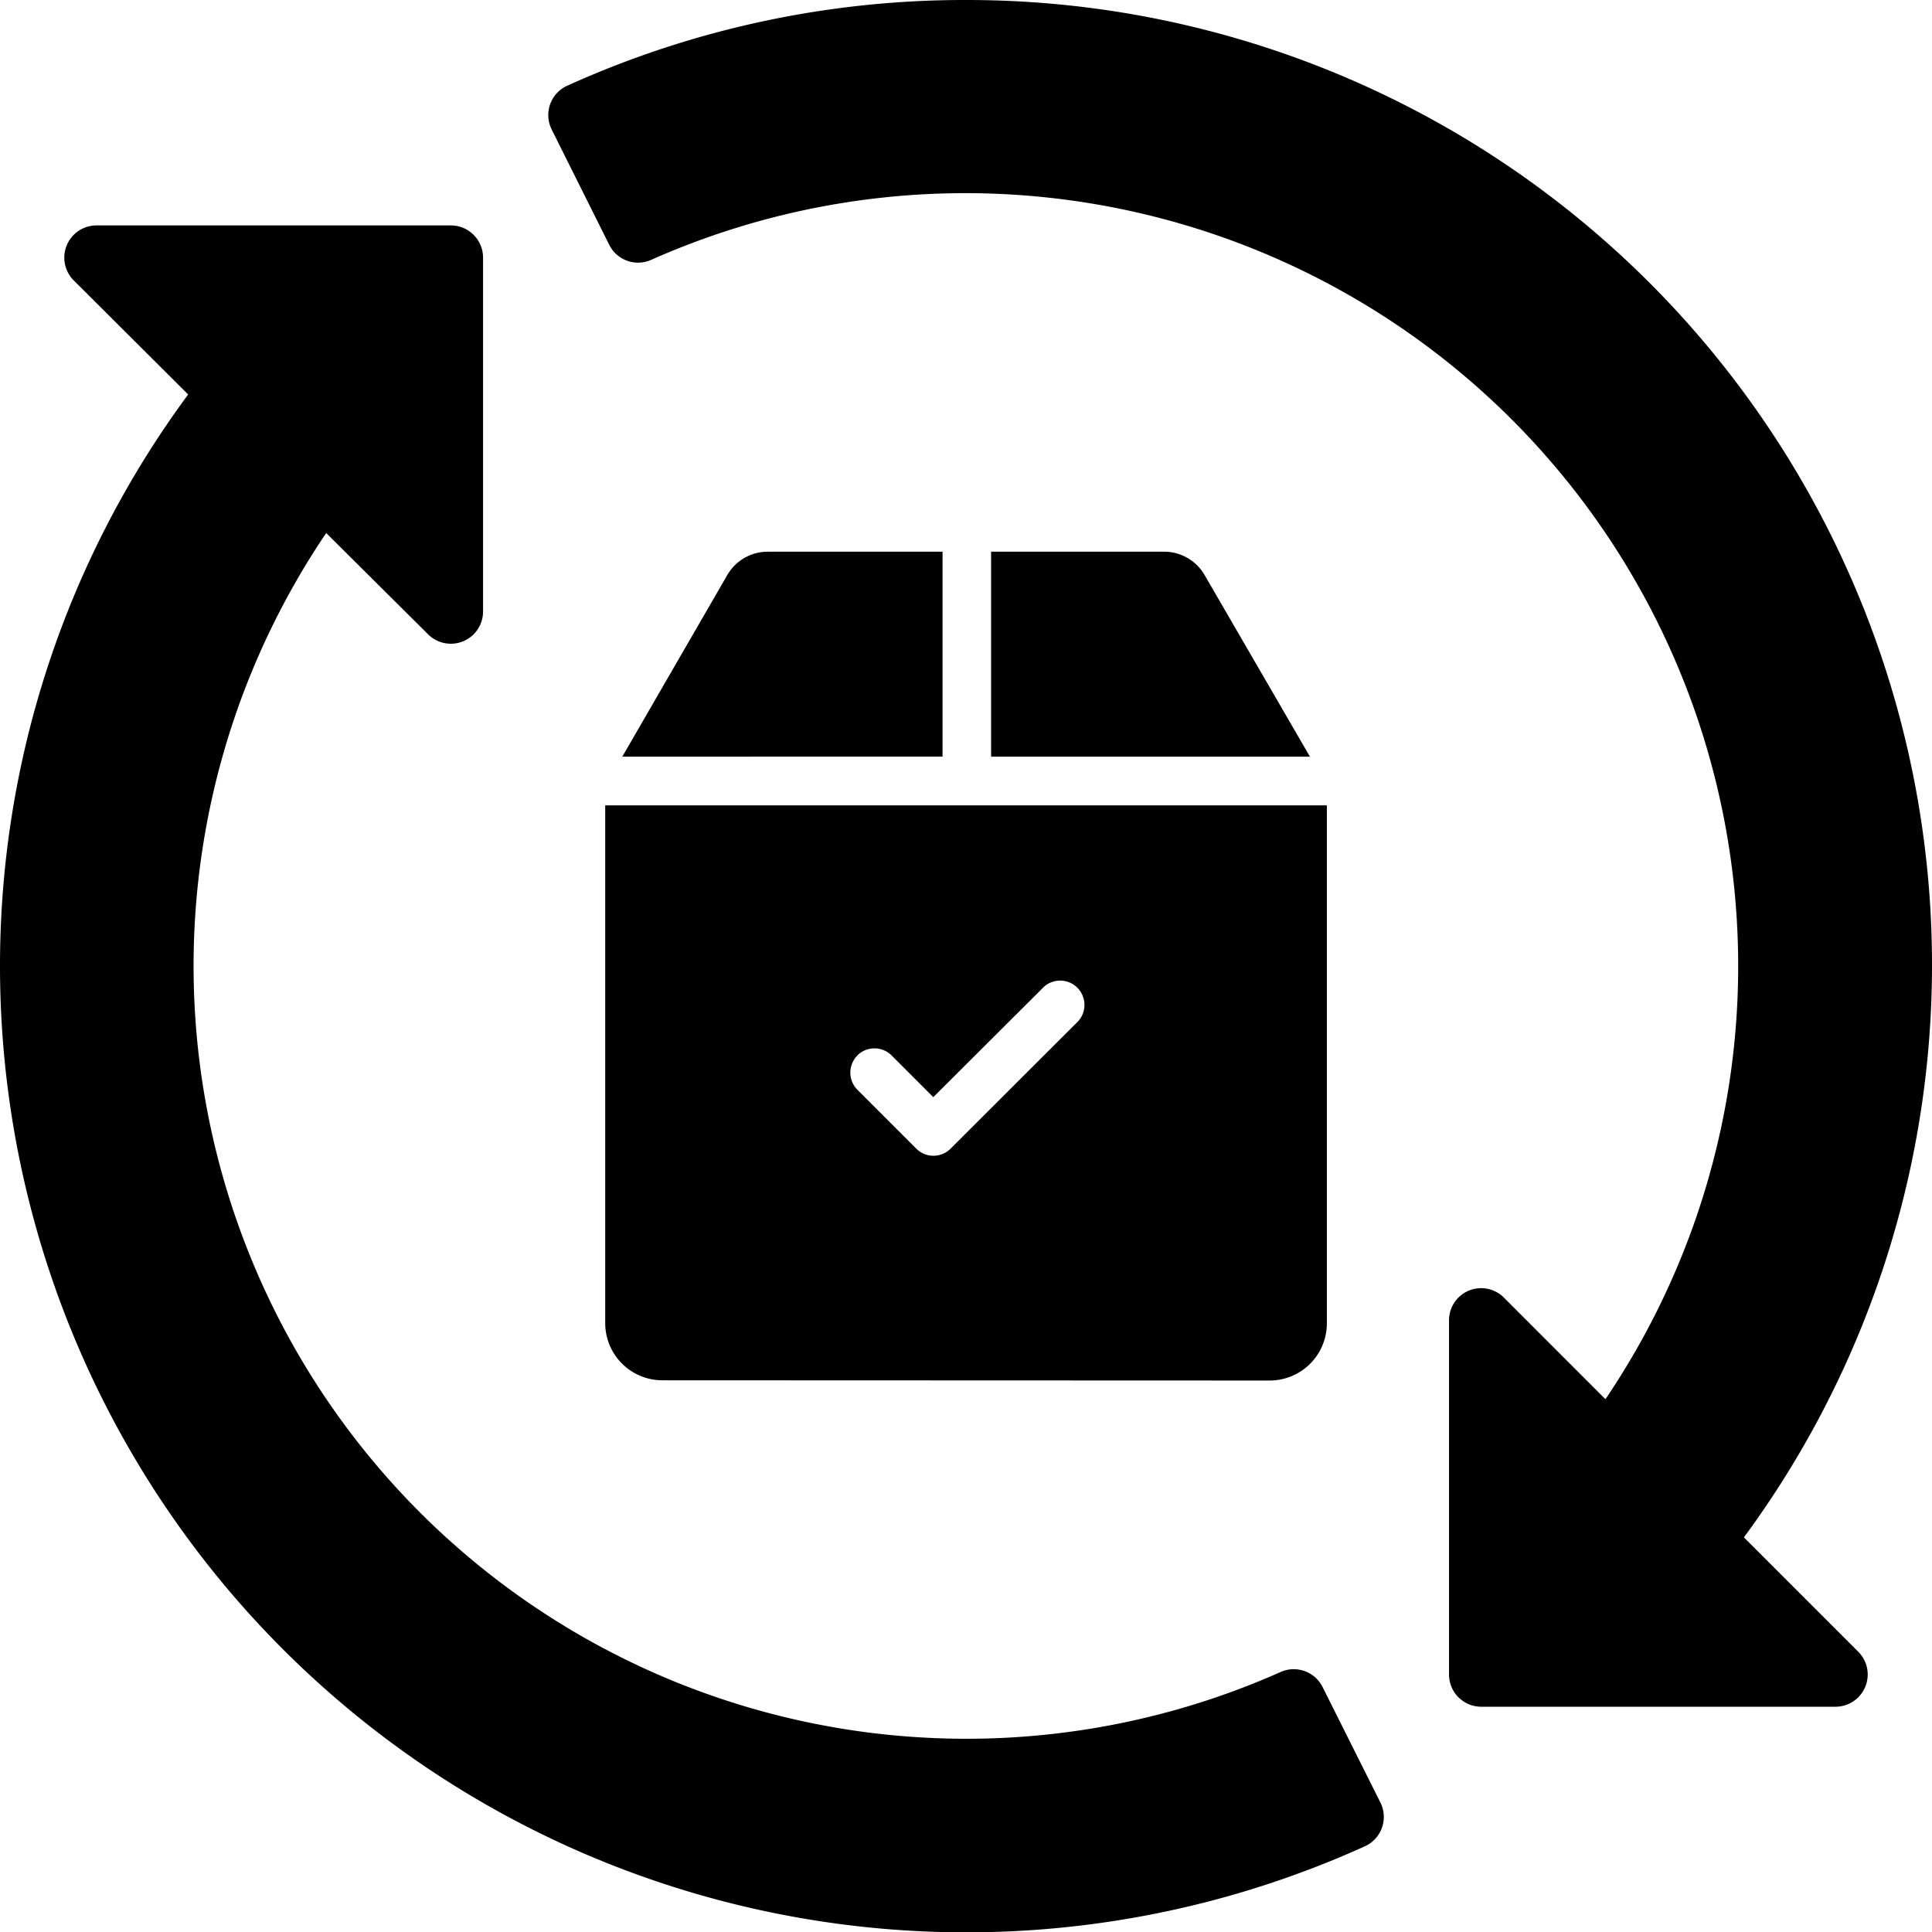 <svg xmlns="http://www.w3.org/2000/svg" width="25.669" height="25.669" viewBox="0 0 25.669 25.669">
  <path id="Union_8" data-name="Union 8" d="M0,12.835A12.774,12.774,0,0,1,2.5,5.241L.978,3.724a.428.428,0,0,1,.3-.729H5.988a.428.428,0,0,1,.43.43V8.129a.428.428,0,0,1-.729.3L4.334,7.082A10.268,10.268,0,0,0,17.016,22.214a.428.428,0,0,1,.556.2l.767,1.532a.428.428,0,0,1-.2.582A12.838,12.838,0,0,1,0,12.835Zm24.383,9.841H19.678a.428.428,0,0,1-.426-.43V17.54a.427.427,0,0,1,.729-.3l1.349,1.35A10.269,10.269,0,0,0,8.653,3.452a.428.428,0,0,1-.559-.2L7.33,1.721a.428.428,0,0,1,.206-.582A12.8,12.8,0,0,1,12.835,0h0A12.821,12.821,0,0,1,23.17,20.426l1.517,1.517a.428.428,0,0,1-.3.733ZM8.8,18.339a.76.76,0,0,1-.759-.759V10.7h9.588v6.883a.76.76,0,0,1-.759.759Zm2.592-4.316a.323.323,0,0,0,0,.456l.782.782a.322.322,0,0,0,.456,0L14.3,13.593a.323.323,0,1,0-.456-.456L12.4,14.577l-.554-.554a.323.323,0,0,0-.456,0Zm1.776-3.97V7.33h2.3a.621.621,0,0,1,.536.309l1.4,2.414Zm-4.9,0L9.663,7.64a.621.621,0,0,1,.536-.31h2.324v2.723Z"/>
</svg>
